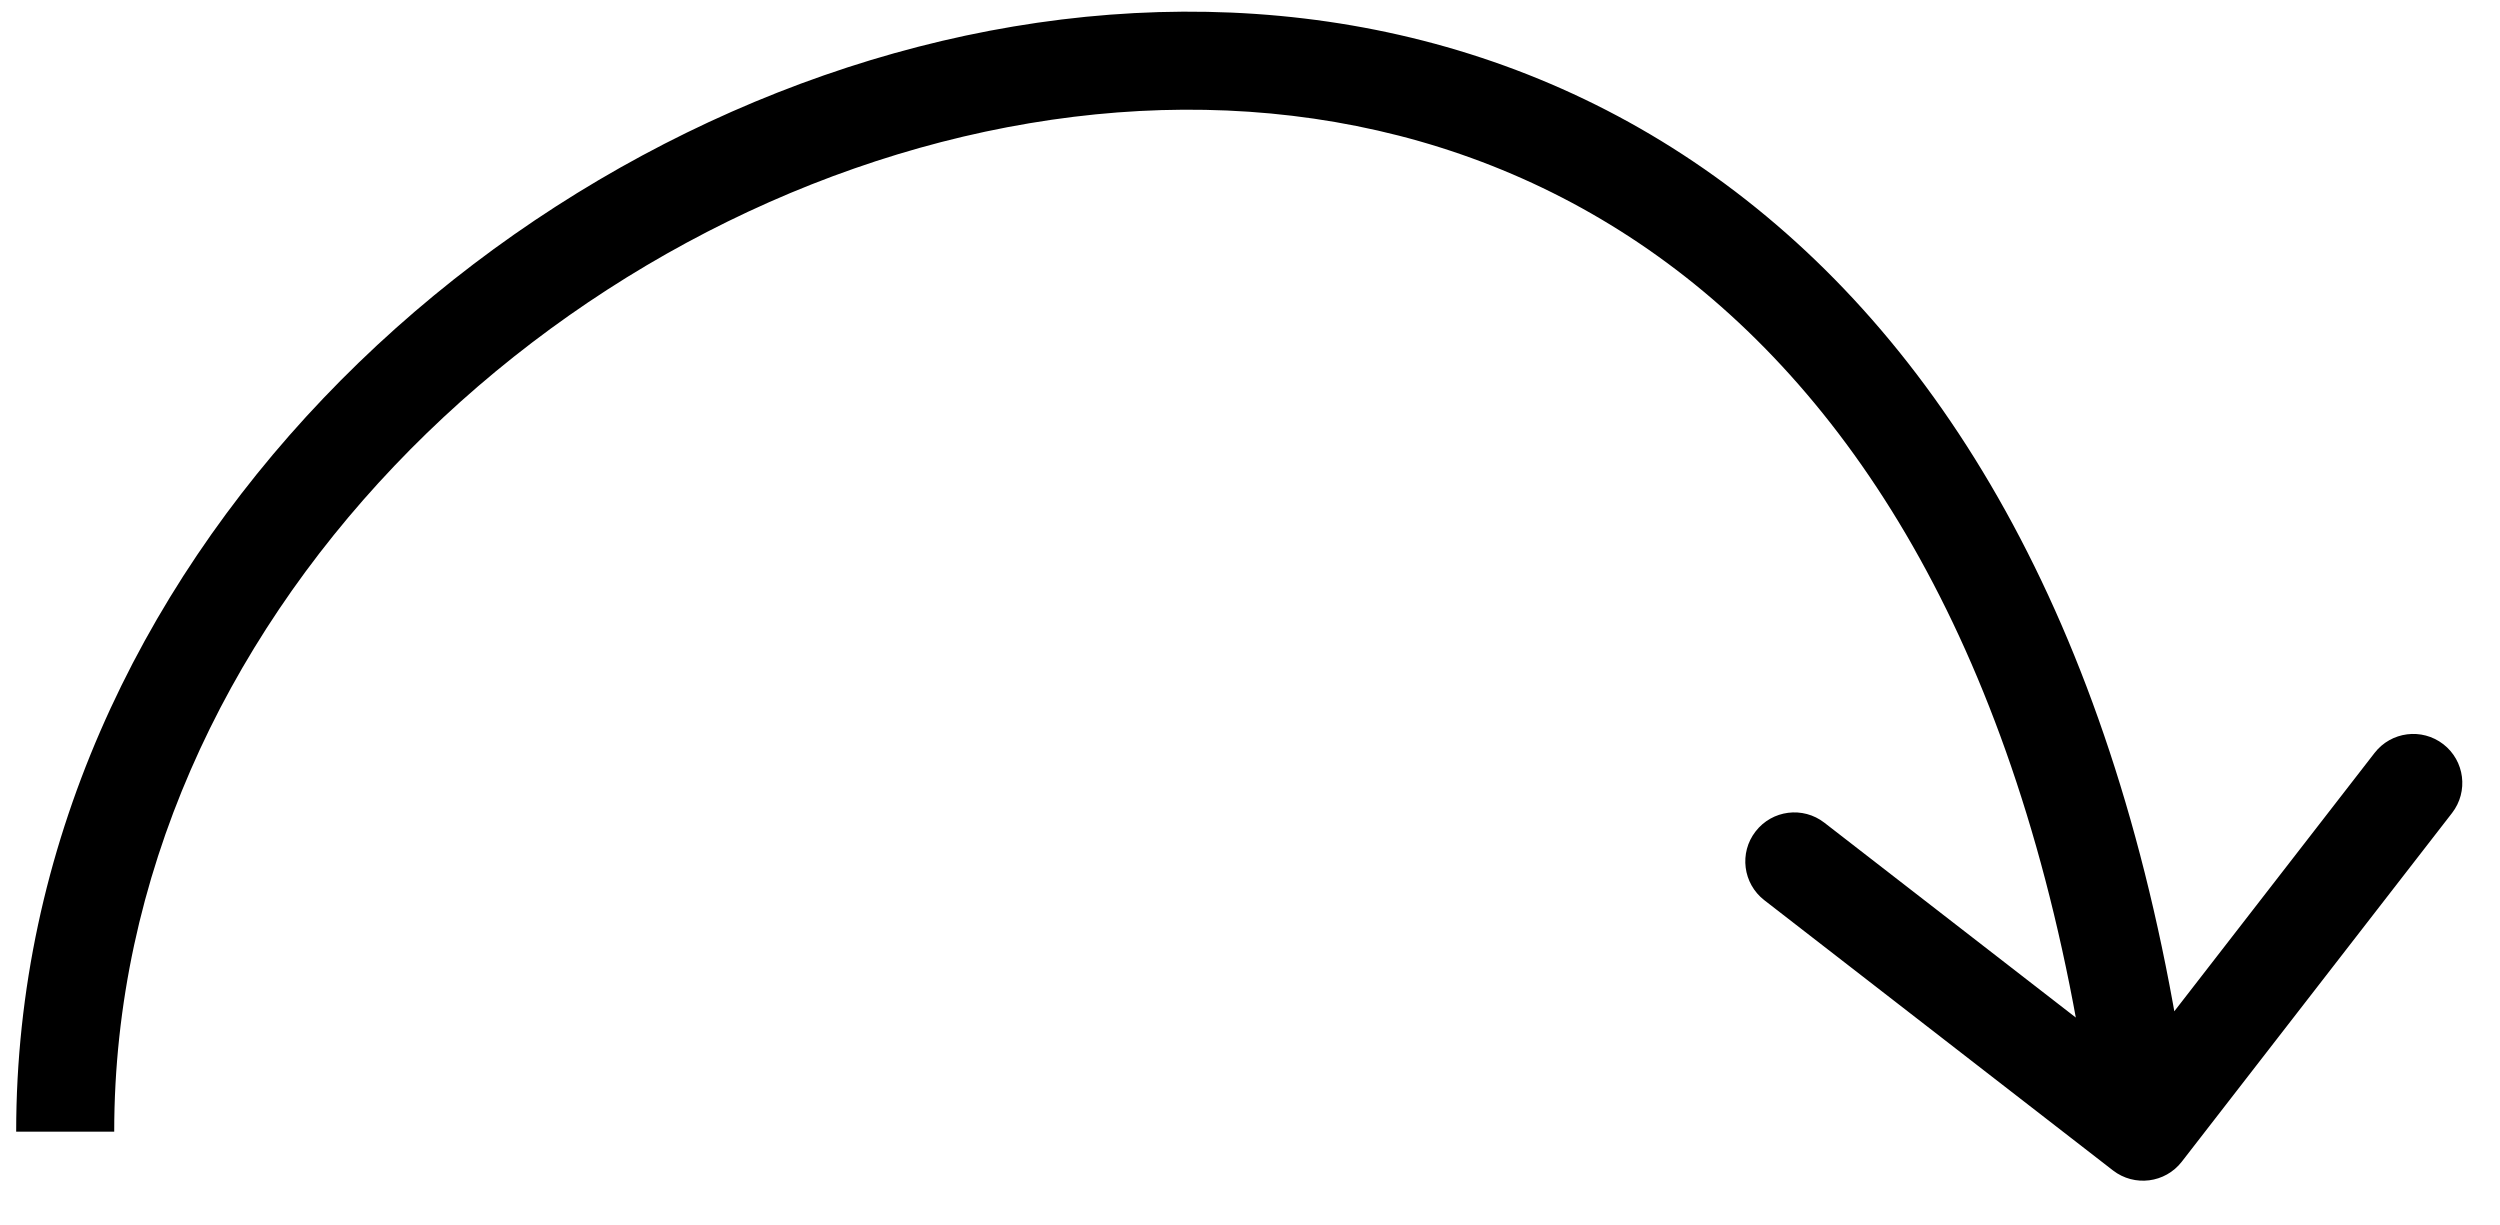 <svg width="51" height="25" viewBox="0 0 51 25" fill="none" xmlns="http://www.w3.org/2000/svg">
<path d="M43.105 23.877C43.542 24.215 44.17 24.135 44.508 23.699L50.022 16.585C50.36 16.148 50.28 15.52 49.844 15.182C49.407 14.844 48.779 14.923 48.441 15.36L43.54 21.683L37.217 16.783C36.78 16.444 36.152 16.524 35.814 16.961C35.475 17.397 35.555 18.025 35.992 18.364L43.105 23.877ZM2.33 23.086C2.33 12.676 11.344 4.138 21.002 2.514C25.786 1.709 30.642 2.623 34.568 5.796C38.498 8.973 41.623 14.516 42.726 23.212L44.71 22.96C43.563 13.909 40.265 7.829 35.825 4.241C31.382 0.65 25.921 -0.342 20.671 0.541C10.259 2.292 0.33 11.501 0.33 23.086L2.33 23.086Z" fill="black"/>
</svg>
